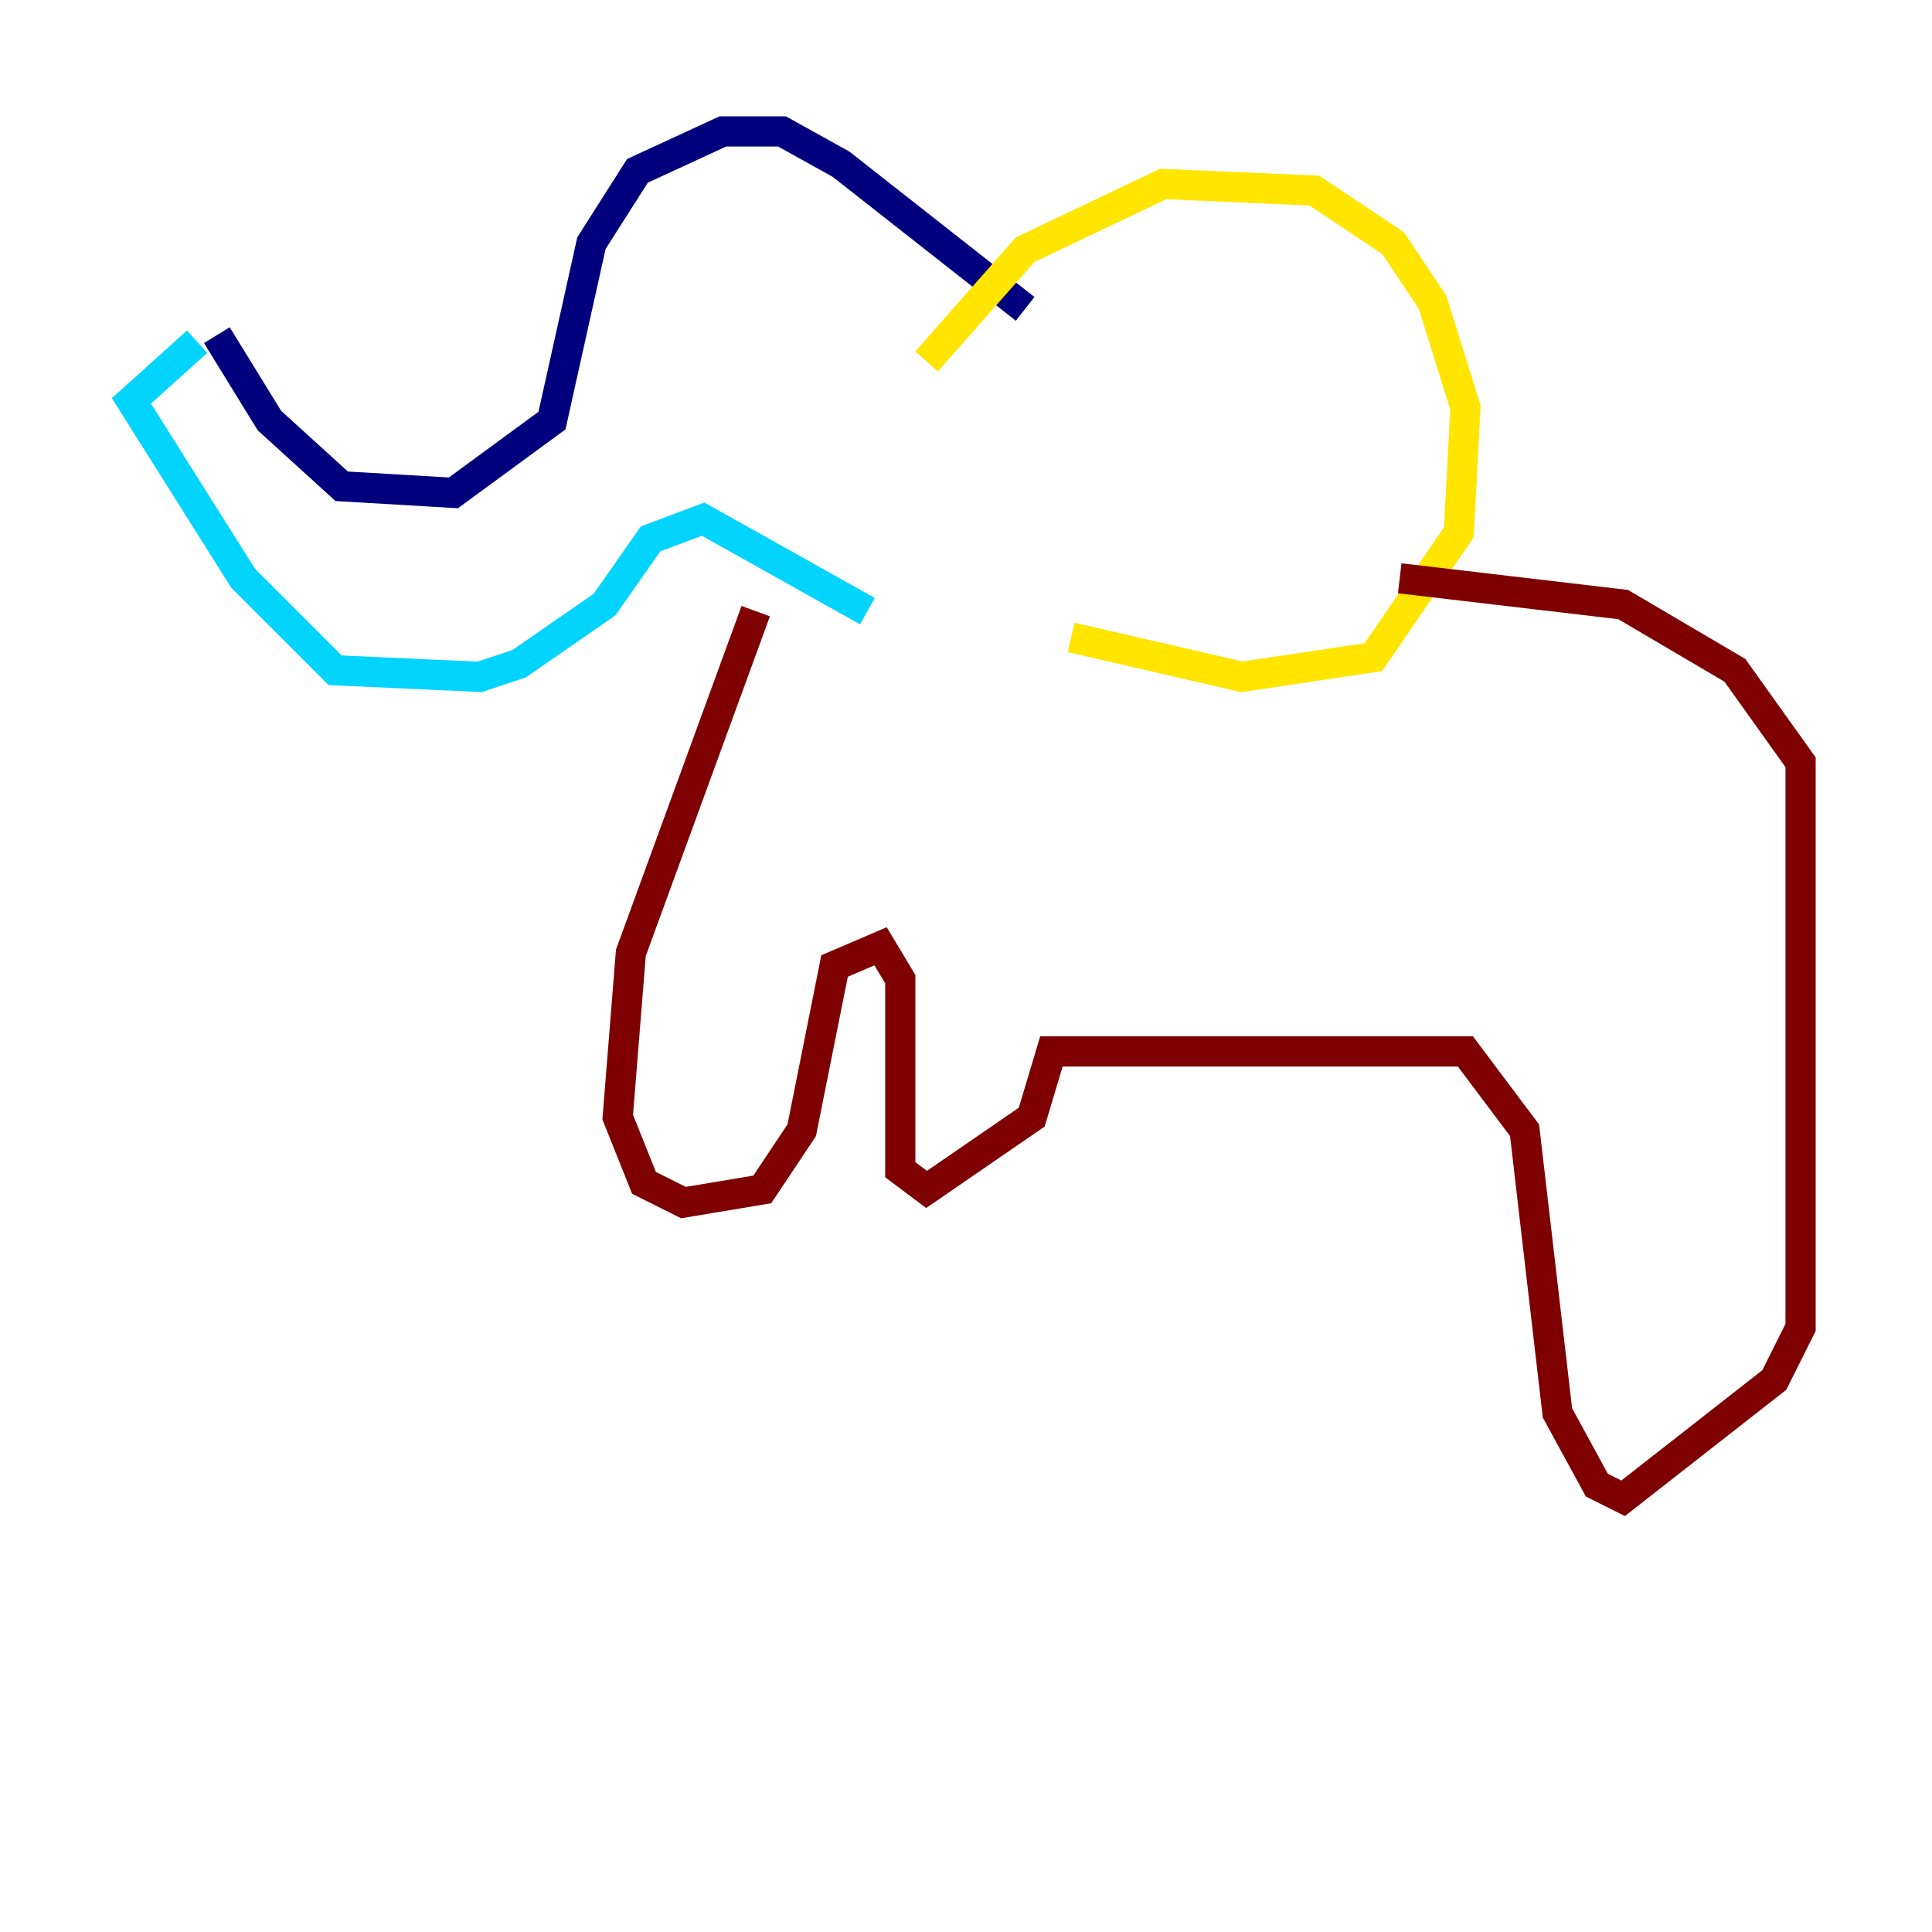 <?xml version="1.0" encoding="utf-8" ?>
<svg baseProfile="tiny" height="128" version="1.2" viewBox="0,0,128,128" width="128" xmlns="http://www.w3.org/2000/svg" xmlns:ev="http://www.w3.org/2001/xml-events" xmlns:xlink="http://www.w3.org/1999/xlink"><defs /><polyline fill="none" points="14.367,22.204 17.85,27.864 22.64,32.218 30.041,32.653 36.571,27.864 39.184,16.109 42.231,11.32 47.891,8.707 51.809,8.707 55.728,10.884 67.918,20.463" stroke="#00007f" stroke-width="2" /><polyline fill="none" points="13.061,22.64 8.707,26.558 16.109,38.313 22.204,44.408 31.782,44.843 34.395,43.973 40.054,40.054 43.102,35.701 46.585,34.395 57.469,40.49" stroke="#00d4ff" stroke-width="2" /><polyline fill="none" points="61.388,23.946 67.918,16.544 77.061,12.191 87.075,12.626 92.299,16.109 94.912,20.027 97.088,26.993 96.653,35.265 90.993,43.537 82.286,44.843 70.966,42.231" stroke="#ffe500" stroke-width="2" /><polyline fill="none" points="50.068,40.49 41.796,63.129 40.925,74.014 42.667,78.367 45.279,79.674 50.503,78.803 53.116,74.884 55.292,64.0 58.34,62.694 59.646,64.871 59.646,77.497 61.388,78.803 68.354,74.014 69.66,69.66 97.088,69.66 101.007,74.884 103.184,93.605 105.796,98.395 107.537,99.265 117.551,91.429 119.293,87.946 119.293,50.503 114.939,44.408 107.537,40.054 92.735,38.313" stroke="#7f0000" stroke-width="2" /></svg>